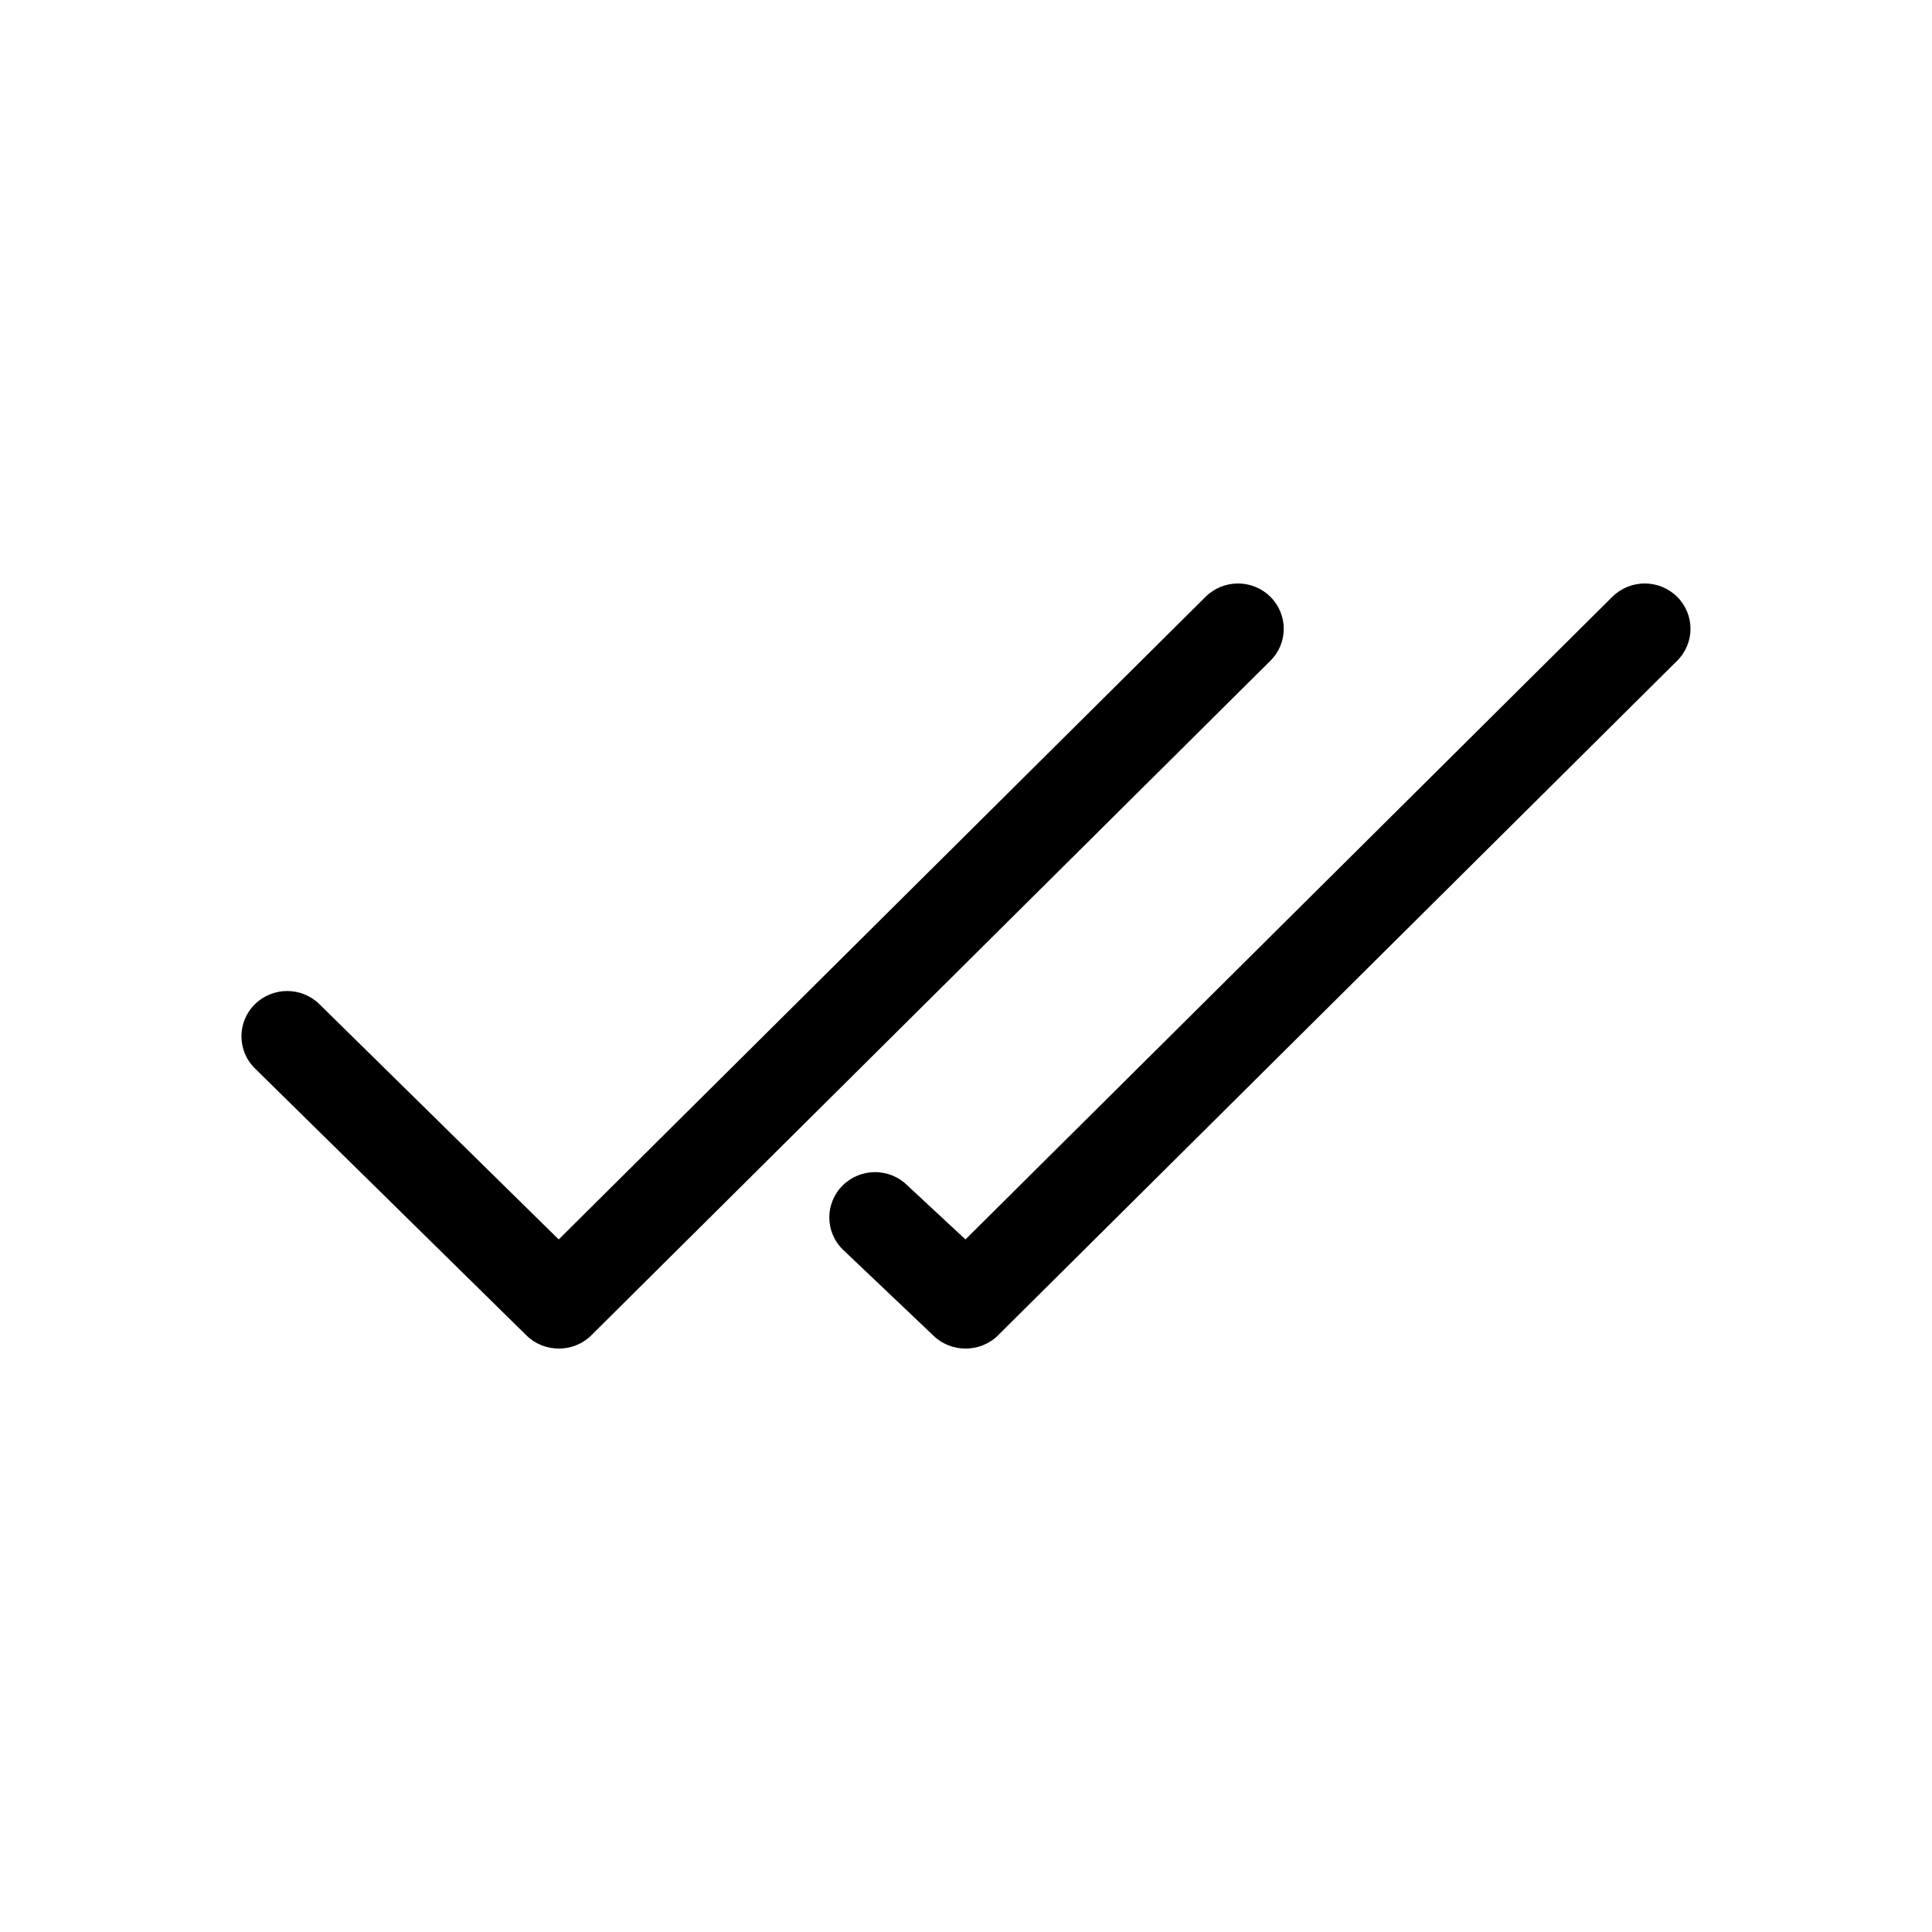 <svg viewBox="0 0 32 32" xmlns="http://www.w3.org/2000/svg">
    <path d="M21.041 9.884c0.074 0.074 0.148 0.146 0 0v0z"></path>
    <path d="M21.041 9.884c-0.148-0.146-0.074-0.073 0 0v0z"></path>
    <path d="M27.778 9.884c-0.148-0.146-0.074-0.073 0 0v0z"></path>
    <path d="M27.778 9.884c0.074 0.074 0.148 0.146 0 0v0z"></path>
    <path d="M21.041 9.884c-0.296-0.293-0.775-0.293-1.072 0l-10.715 10.645-3.962-3.895c-0.295-0.293-0.775-0.293-1.071 0s-0.296 0.768 0 1.061l4.499 4.424c0.293 0.29 0.779 0.29 1.072 0l11.249-11.174c0.296-0.293 0.296-0.767 0-1.061z"></path>
    <path d="M27.778 9.884c-0.296-0.293-0.775-0.293-1.072 0l-10.715 10.645-0.962-0.895c-0.296-0.293-0.775-0.293-1.071 0s-0.296 0.768 0 1.061l1.499 1.424c0.293 0.29 0.779 0.29 1.072 0l11.249-11.174c0.296-0.293 0.296-0.767 0-1.061z"></path>
</svg>
